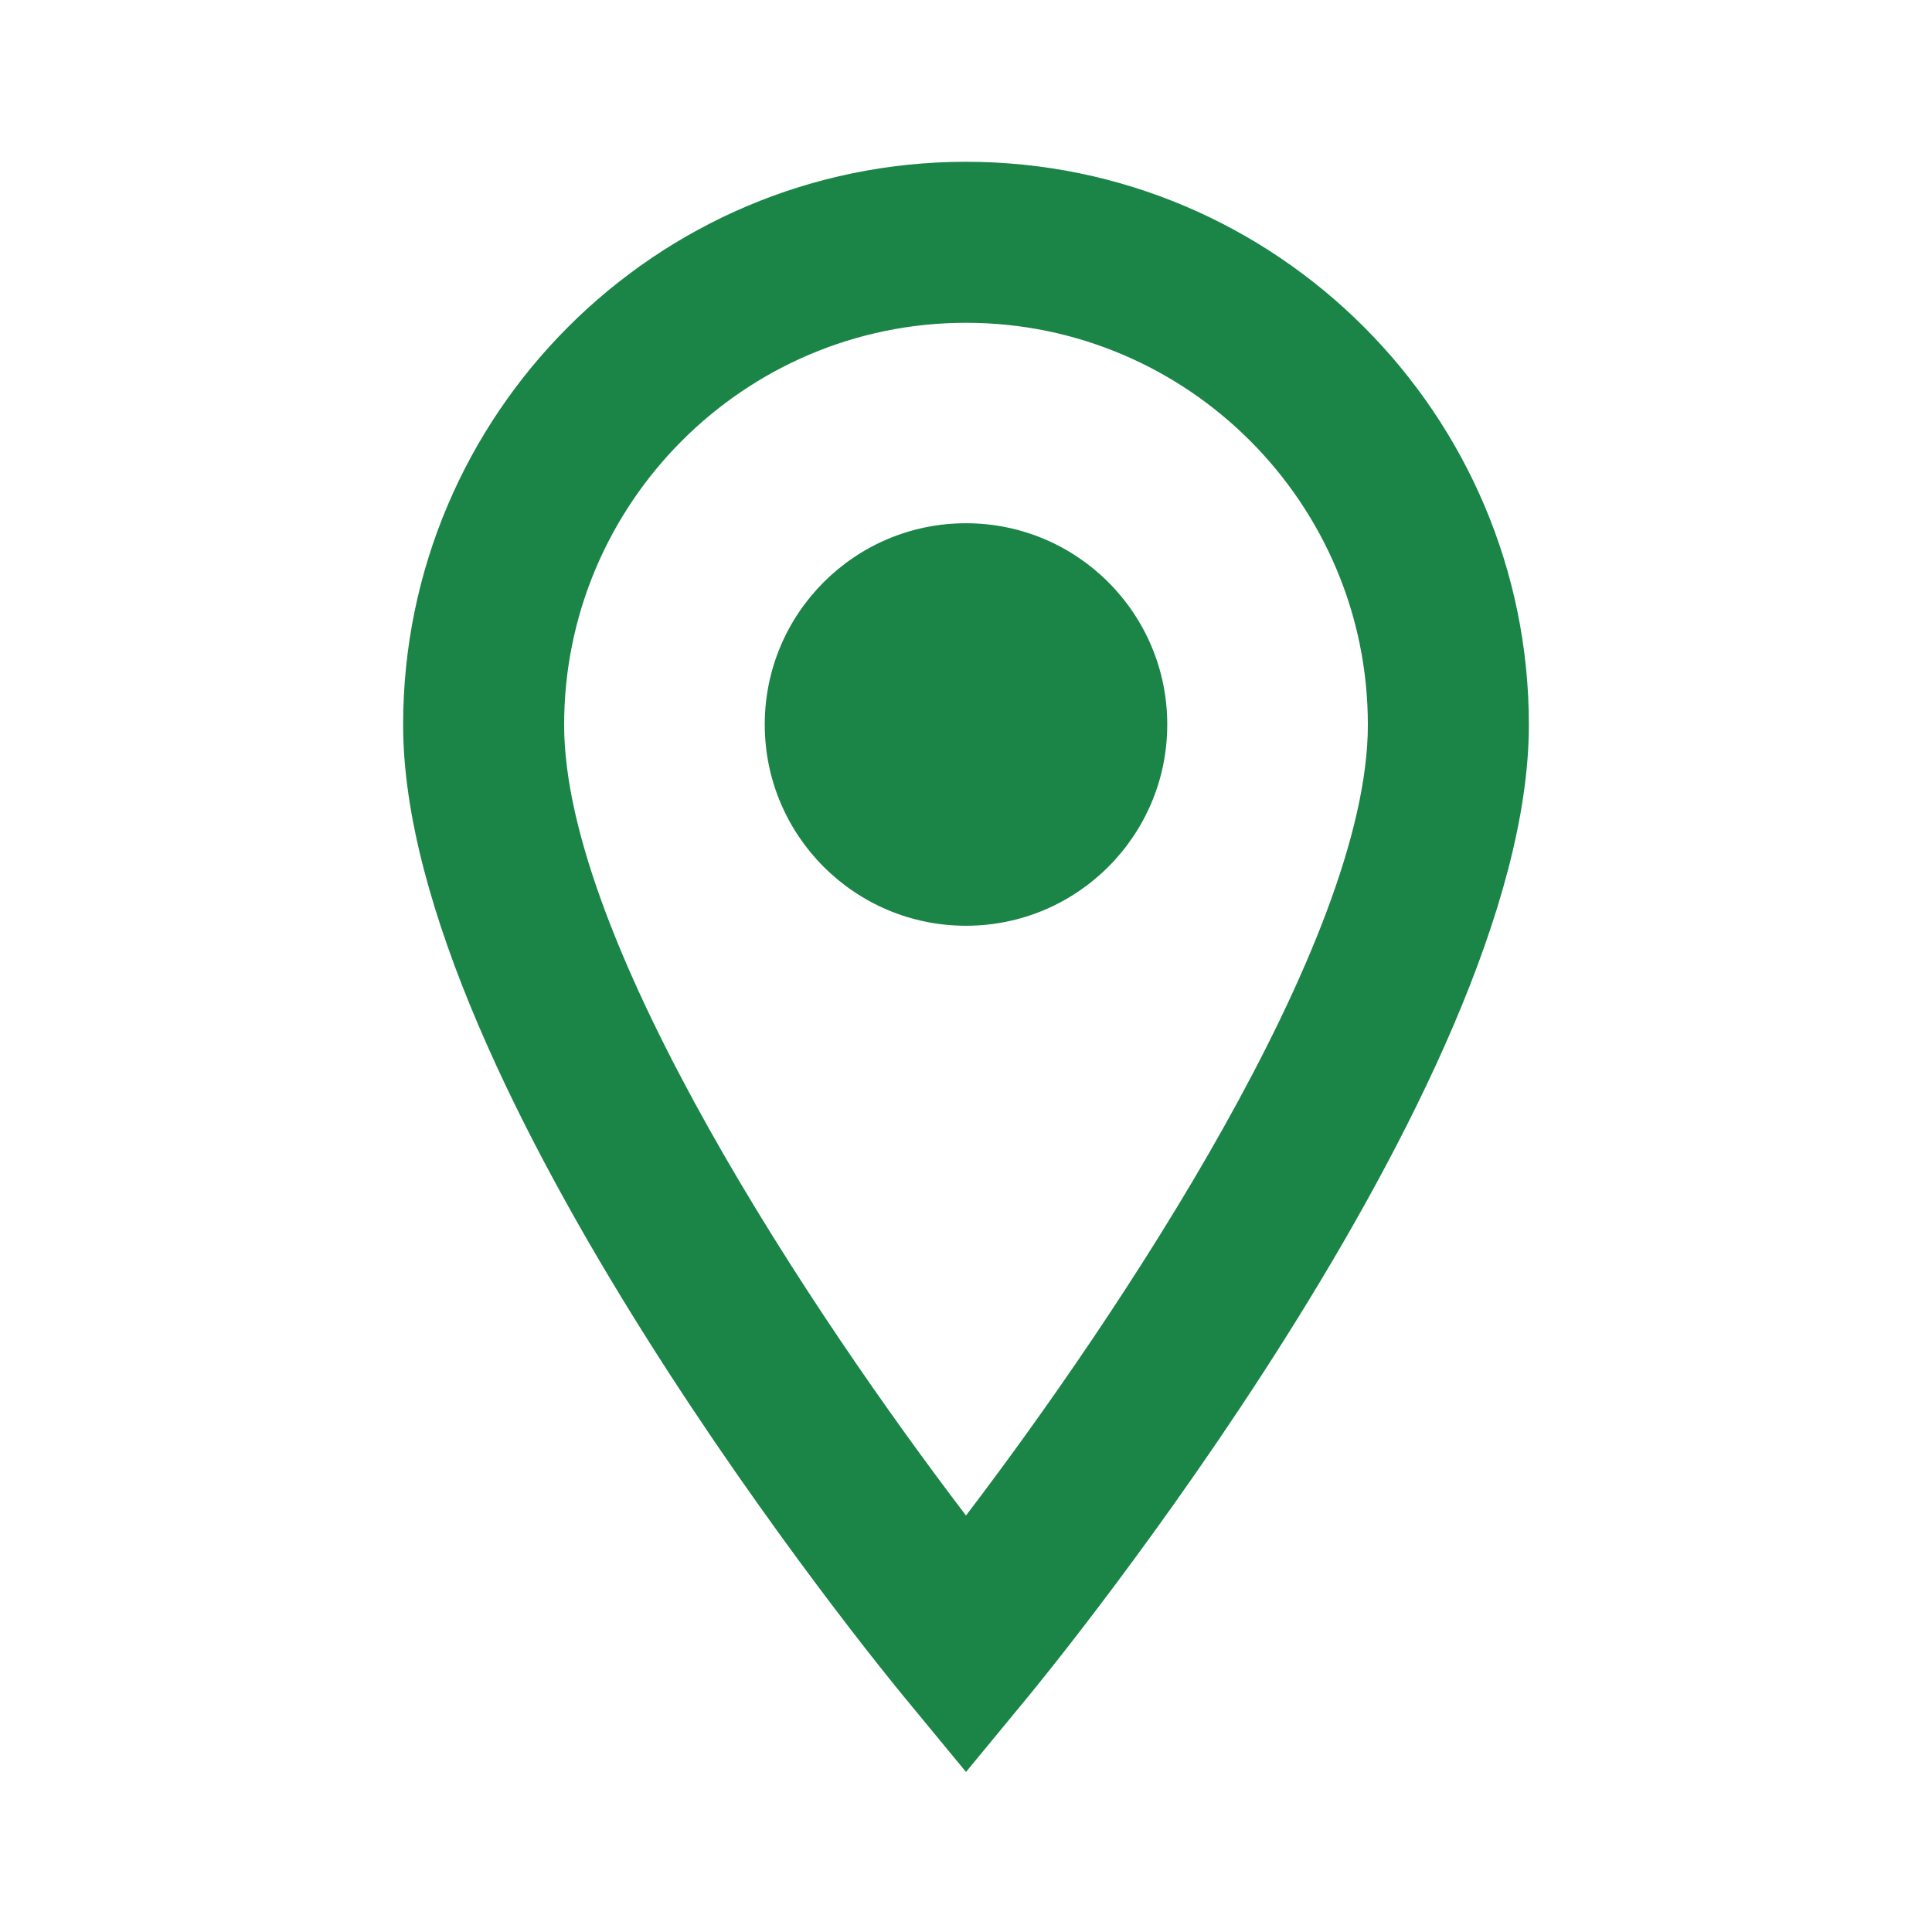 
                      <svg
                        xmlns="http://www.w3.org/2000/svg"
                        x="0px"
                        y="0px"
                        width="18"
                        height="18"
                        viewBox="0 0 172 172"
                        style="fill: #000000"
                      >
                        <g
                          fill="none"
                          fill-rule="nonzero"
                          stroke="none"
                          stroke-width="1"
                          stroke-linecap="butt"
                          stroke-linejoin="miter"
                          stroke-miterlimit="10"
                          stroke-dasharray=""
                          stroke-dashoffset="0"
                          font-family="none"
                          font-weight="none"
                          font-size="none"
                          text-anchor="none"
                          style="mix-blend-mode: normal"
                        >
                          <path d="M0,172v-172h172v172z" fill="none"></path>
                          <g fill="#1a8547">
                            <path
                              d="M86,14.403c-27.635,0 -50.111,22.49 -50.111,50.125c0,32.128 42.761,84.318 44.582,86.518l5.529,6.705l5.529,-6.705c1.82,-2.207 44.582,-54.39 44.582,-86.518c-0,-27.642 -22.476,-50.125 -50.111,-50.125zM86,28.737c19.73,0 35.777,16.062 35.777,35.791c-0,19.386 -22.318,52.727 -35.777,70.393c-13.459,-17.651 -35.777,-50.978 -35.777,-70.393c0,-19.73 16.048,-35.791 35.777,-35.791zM86,46.583c-9.897,0 -17.917,8.02 -17.917,17.917c0,9.897 8.02,17.917 17.917,17.917c9.897,0 17.917,-8.02 17.917,-17.917c0,-9.897 -8.02,-17.917 -17.917,-17.917z"
                            ></path>
                          </g>
                        </g>
                      </svg>